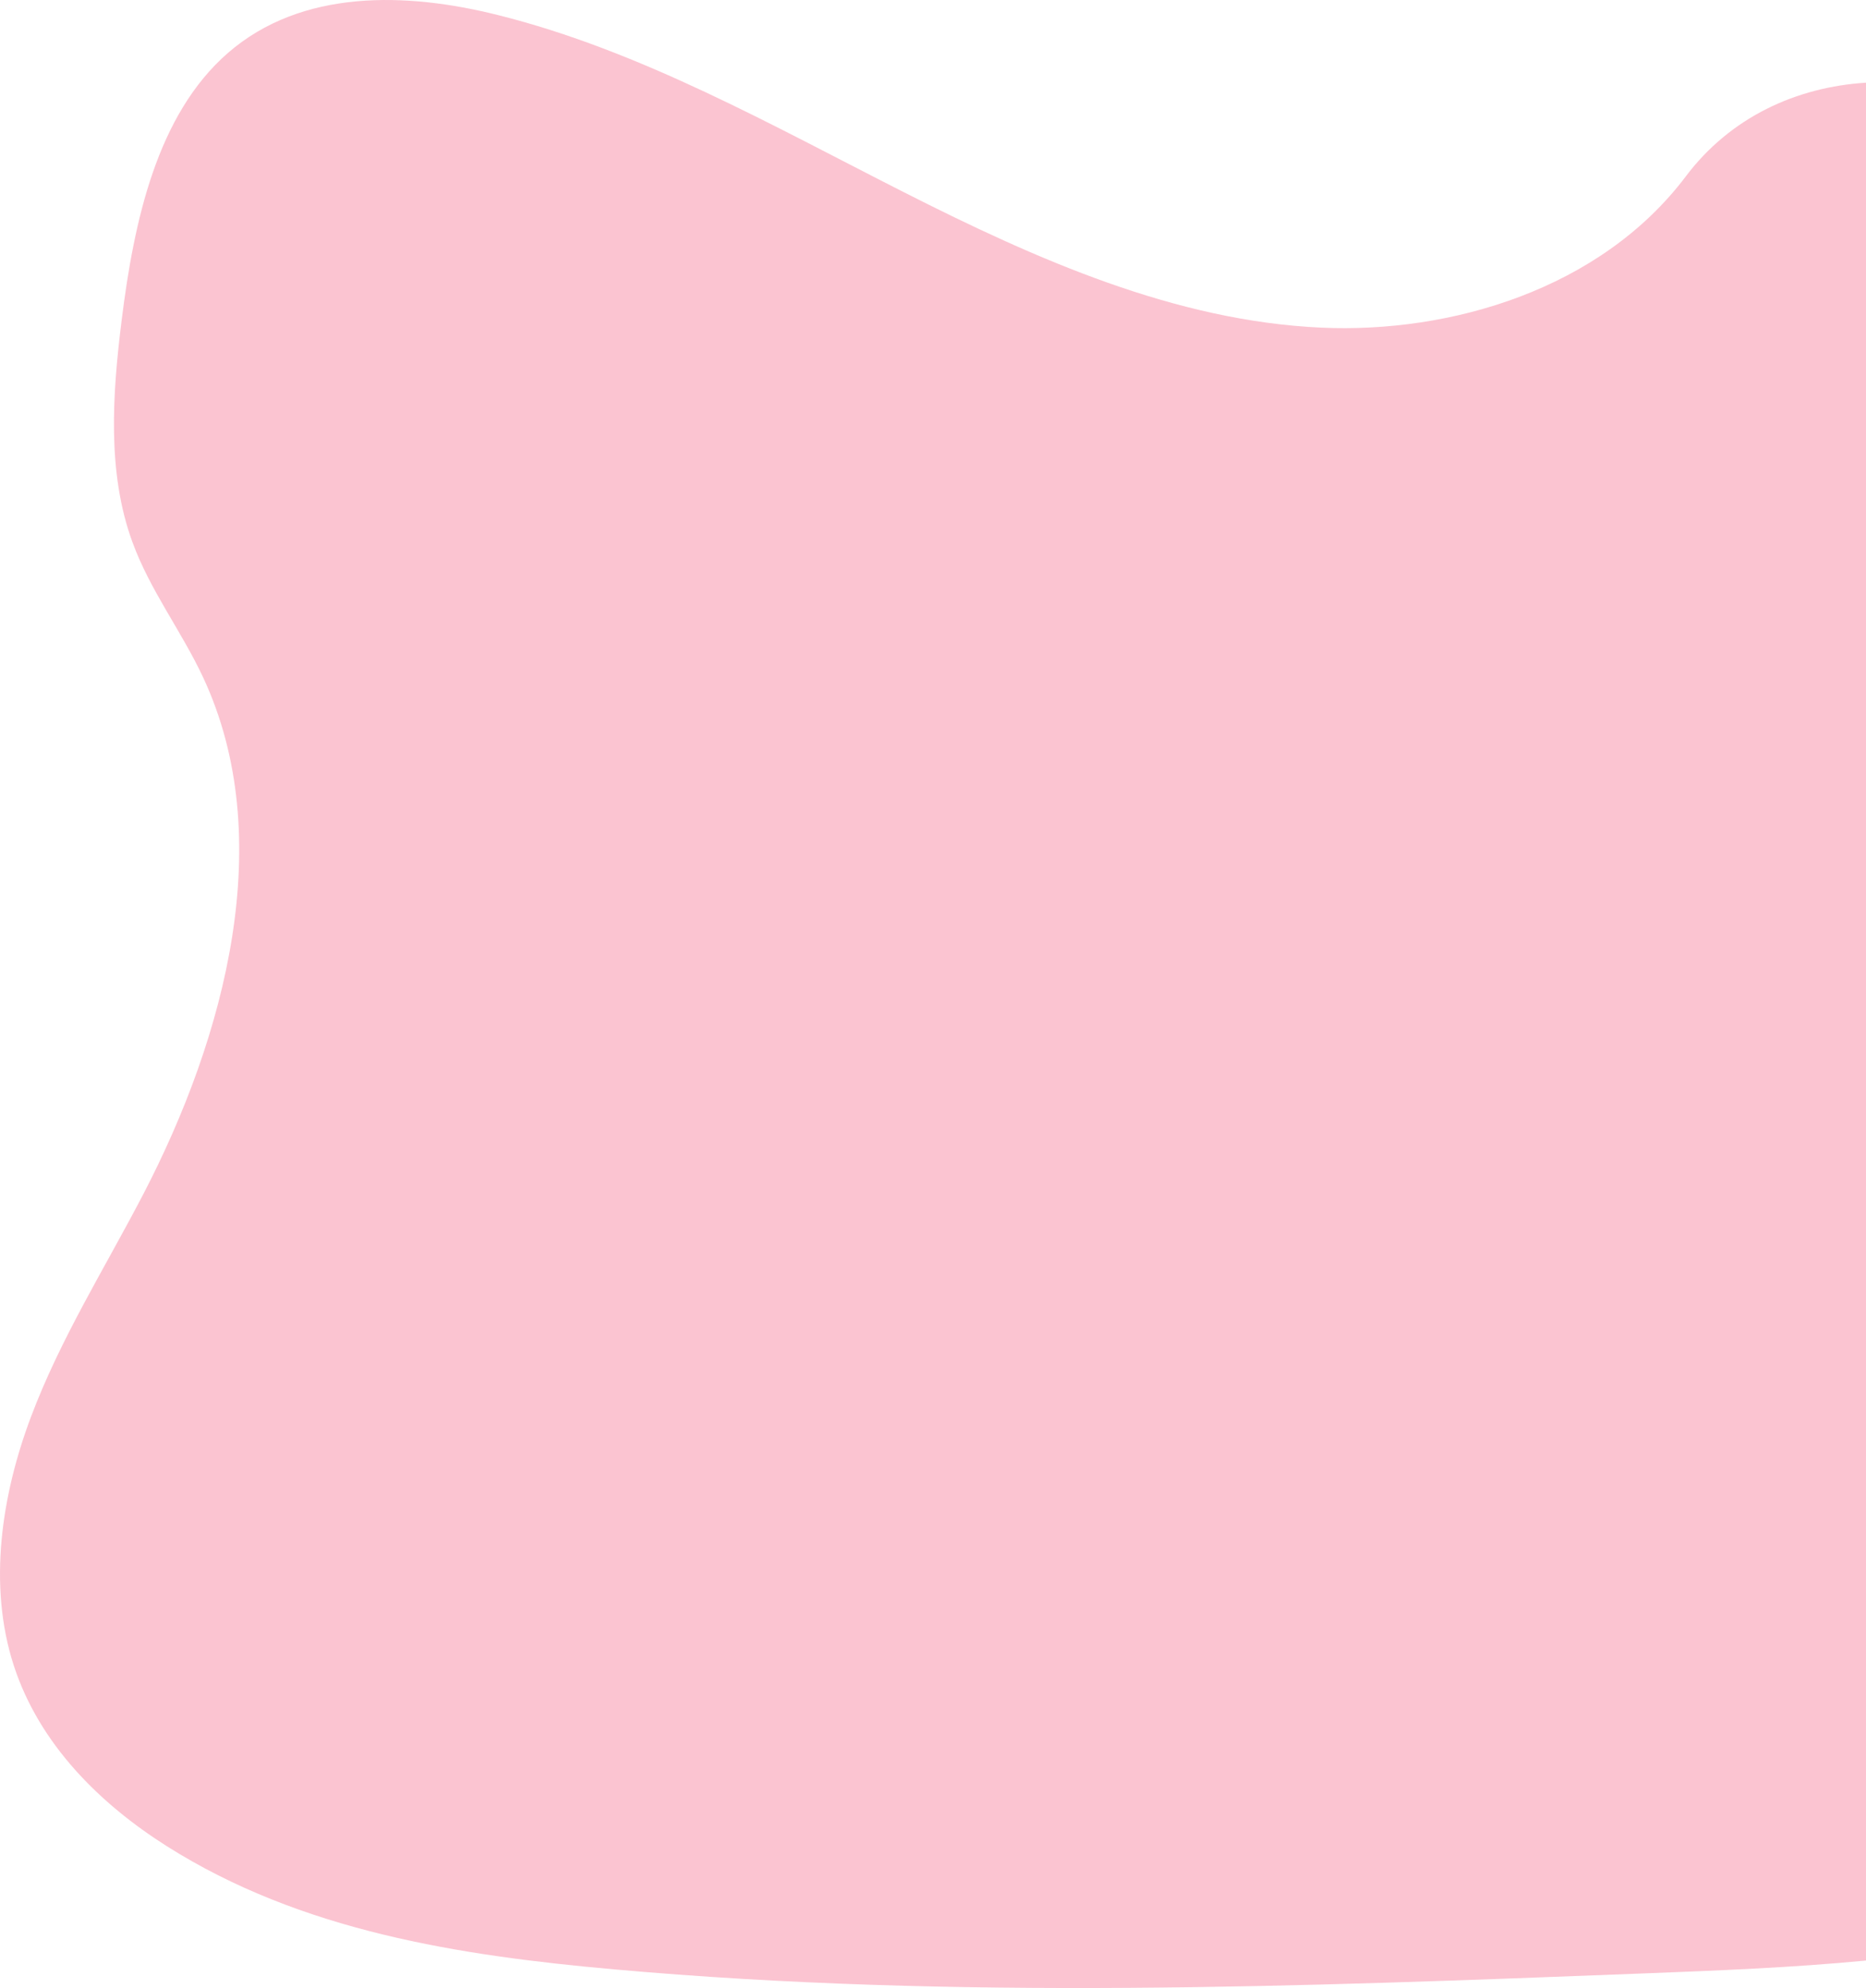 <svg height="295.579" viewBox="0 0 277.379 295.579" width="277.379" xmlns="http://www.w3.org/2000/svg"><path d="m-2094.412 140.55c-11.03 1.06-22.12 1.49-33.18 1.92-50.98 1.97-102.09 3.94-152.92-.61-22.98-2.05-46.53-5.67-66.51-18.33-9.84-6.24-18.92-15.09-22.74-26.9-3.84-11.91-1.81-25.29 2.59-36.96s11-22.13 16.7-33.1c12.14-23.37 20.06-52.89 8.86-76.83-3.22-6.88-7.88-12.91-10.5-20.1-3.78-10.34-2.97-21.97-1.59-33.02 1.83-14.69 5.24-30.5 15.79-39.69 10.96-9.53 26.52-9.05 40.12-5.64 21.16 5.28 40.67 16.36 60.39 26.36s40.35 19.14 62.02 20.12c19.14.87 41.46-5.63 54.17-22.47 6.67-8.87 16.52-13.31 26.8-13.95" fill="#f9a7bb" opacity=".675" transform="translate(2371.791 150.943)"/></svg>